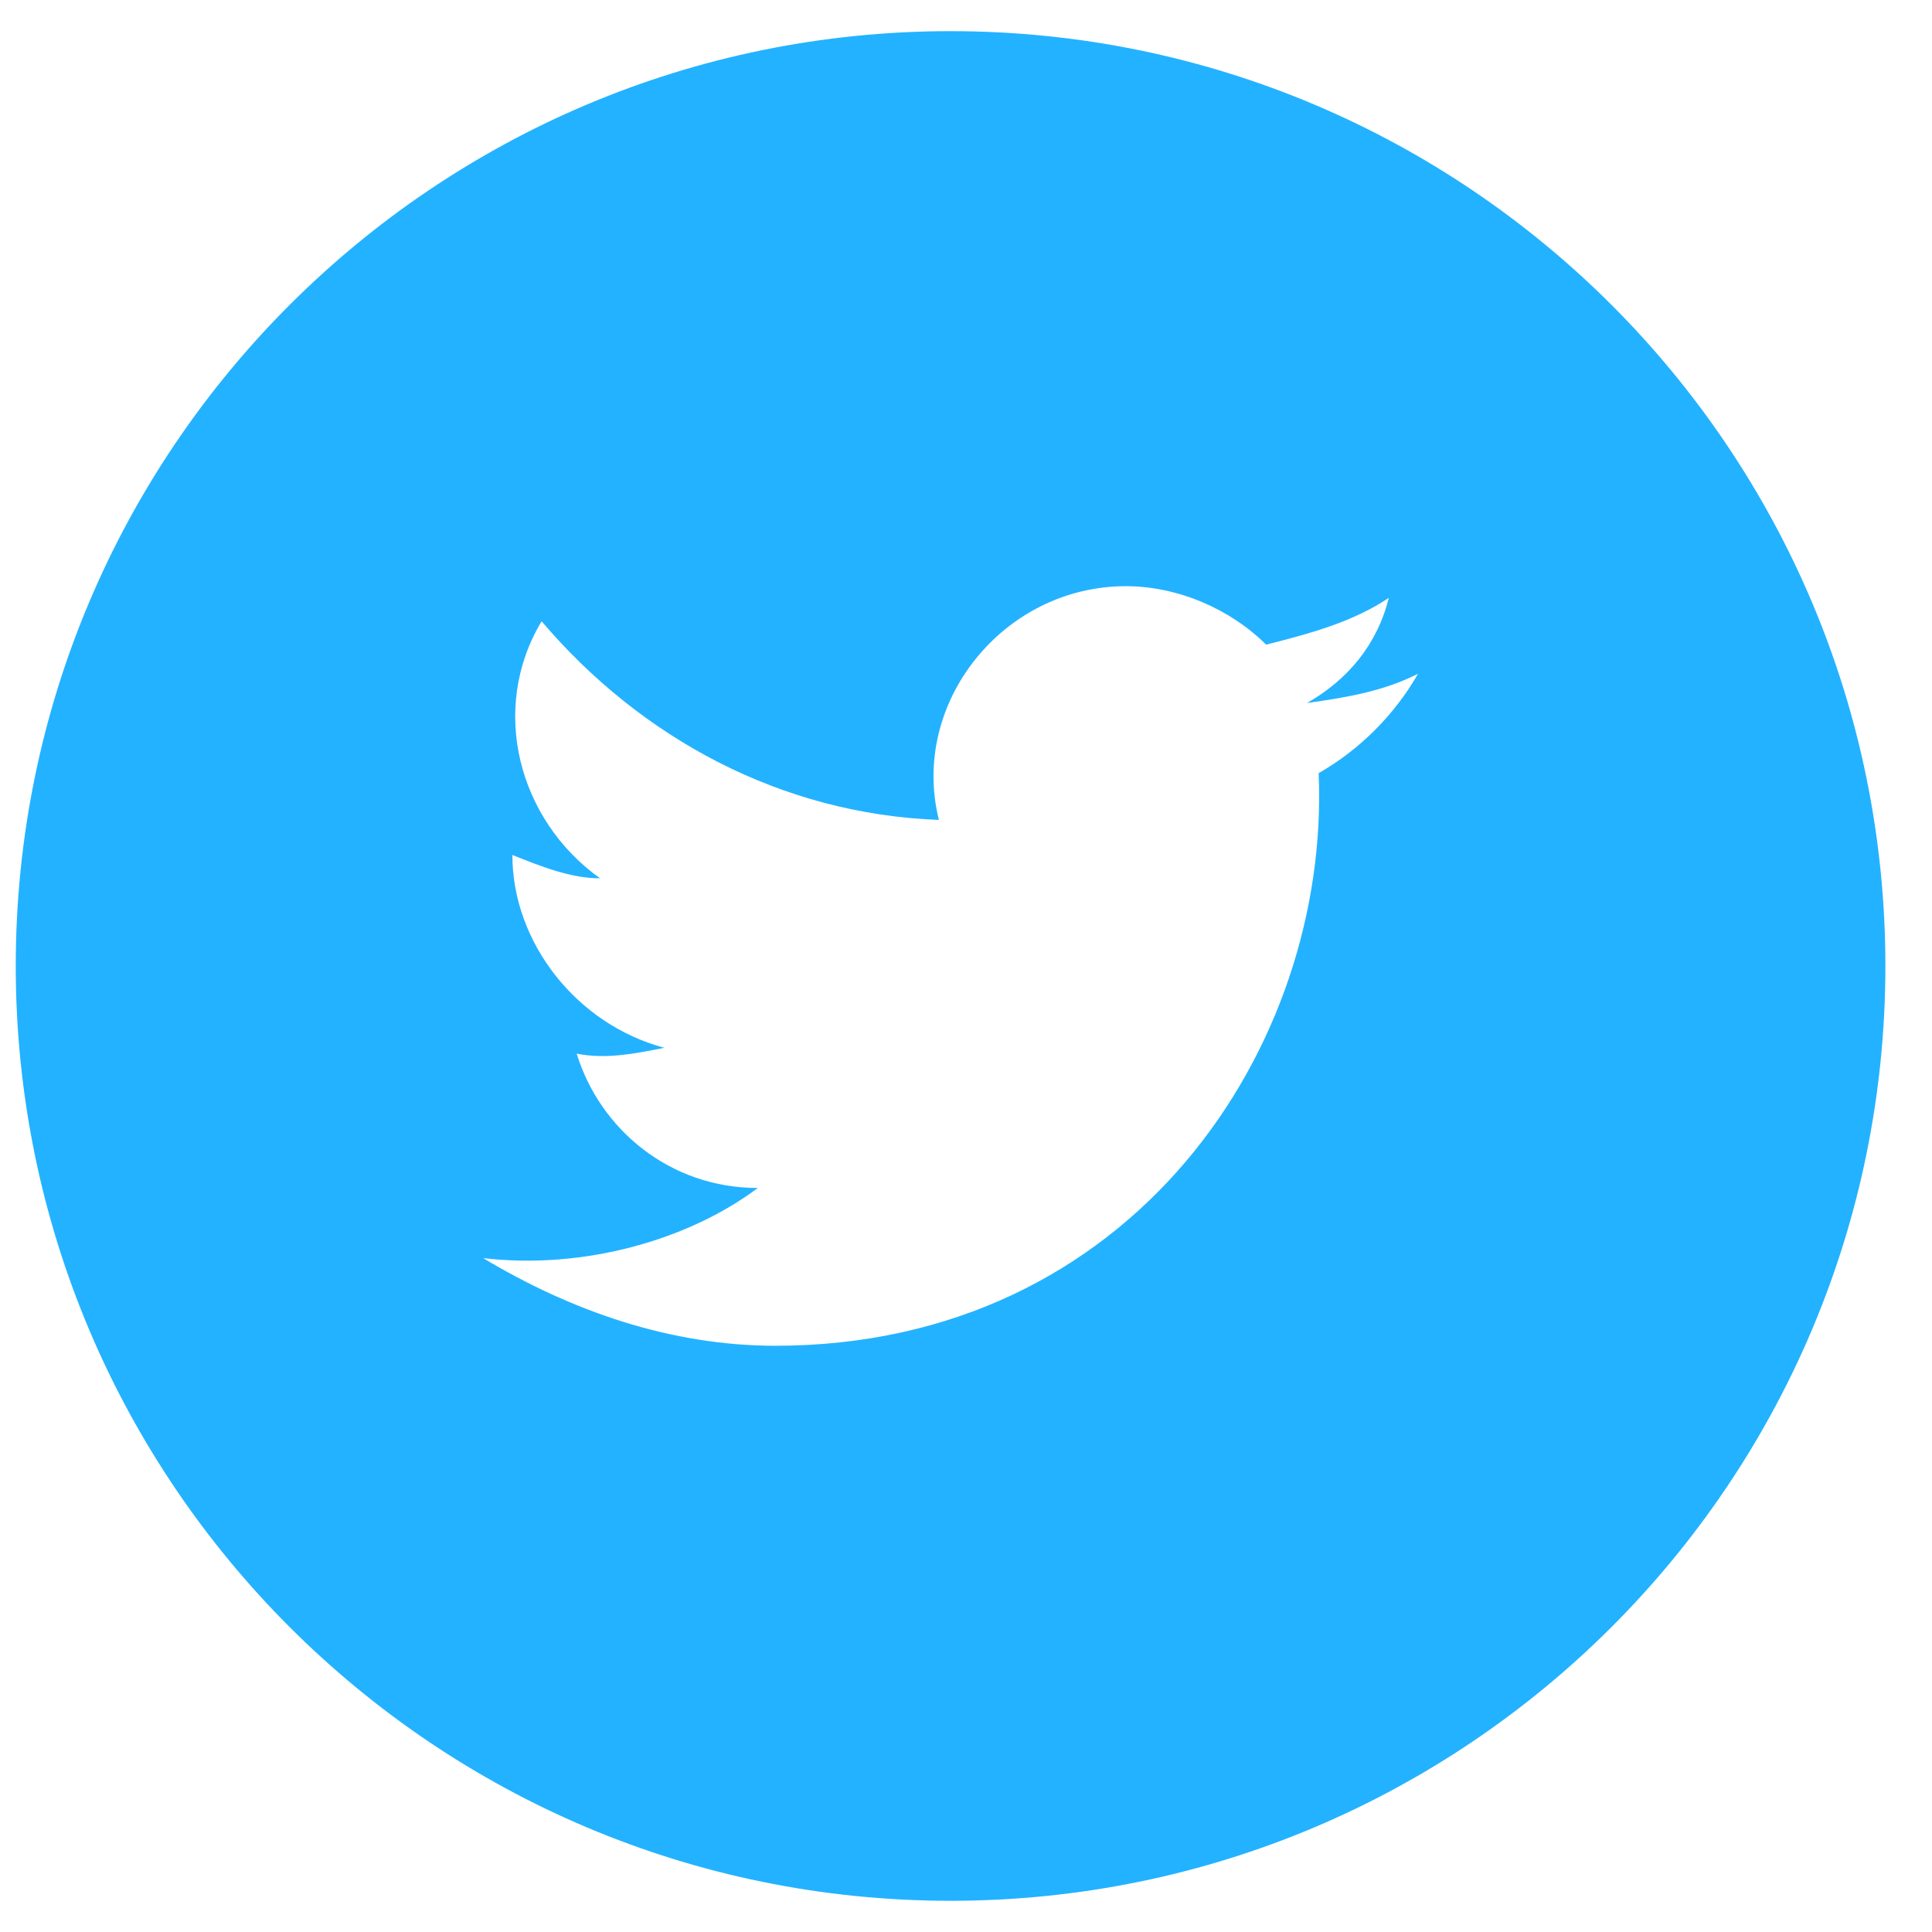 <svg width="39" height="39" viewBox="0 0 39 39" fill="none" xmlns="http://www.w3.org/2000/svg">
<path fill-rule="evenodd" clip-rule="evenodd" d="M0.318 19.5C0.318 9.078 8.767 0.629 19.189 0.629C29.611 0.629 38.059 9.078 38.059 19.5C38.059 29.921 29.611 38.37 19.189 38.37C8.767 38.37 0.318 29.921 0.318 19.5ZM26.383 14.192C27.209 14.074 27.917 13.956 28.624 13.602C28.152 14.428 27.445 15.136 26.619 15.607C26.855 21.151 22.845 27.166 15.651 27.166C13.528 27.166 11.523 26.458 9.754 25.397C11.759 25.632 13.882 25.043 15.297 23.981C13.528 23.981 12.113 22.802 11.641 21.269C12.23 21.387 12.82 21.269 13.41 21.151C11.641 20.679 10.343 19.028 10.343 17.259C10.933 17.494 11.523 17.73 12.113 17.73C10.461 16.551 9.872 14.31 10.933 12.541C12.938 14.9 15.769 16.433 18.953 16.551C18.363 14.192 20.25 11.833 22.727 11.833C23.789 11.833 24.85 12.305 25.558 13.013C26.501 12.777 27.327 12.541 28.035 12.069C27.799 13.013 27.209 13.72 26.383 14.192Z" fill="#23B2FF"/>
</svg>
